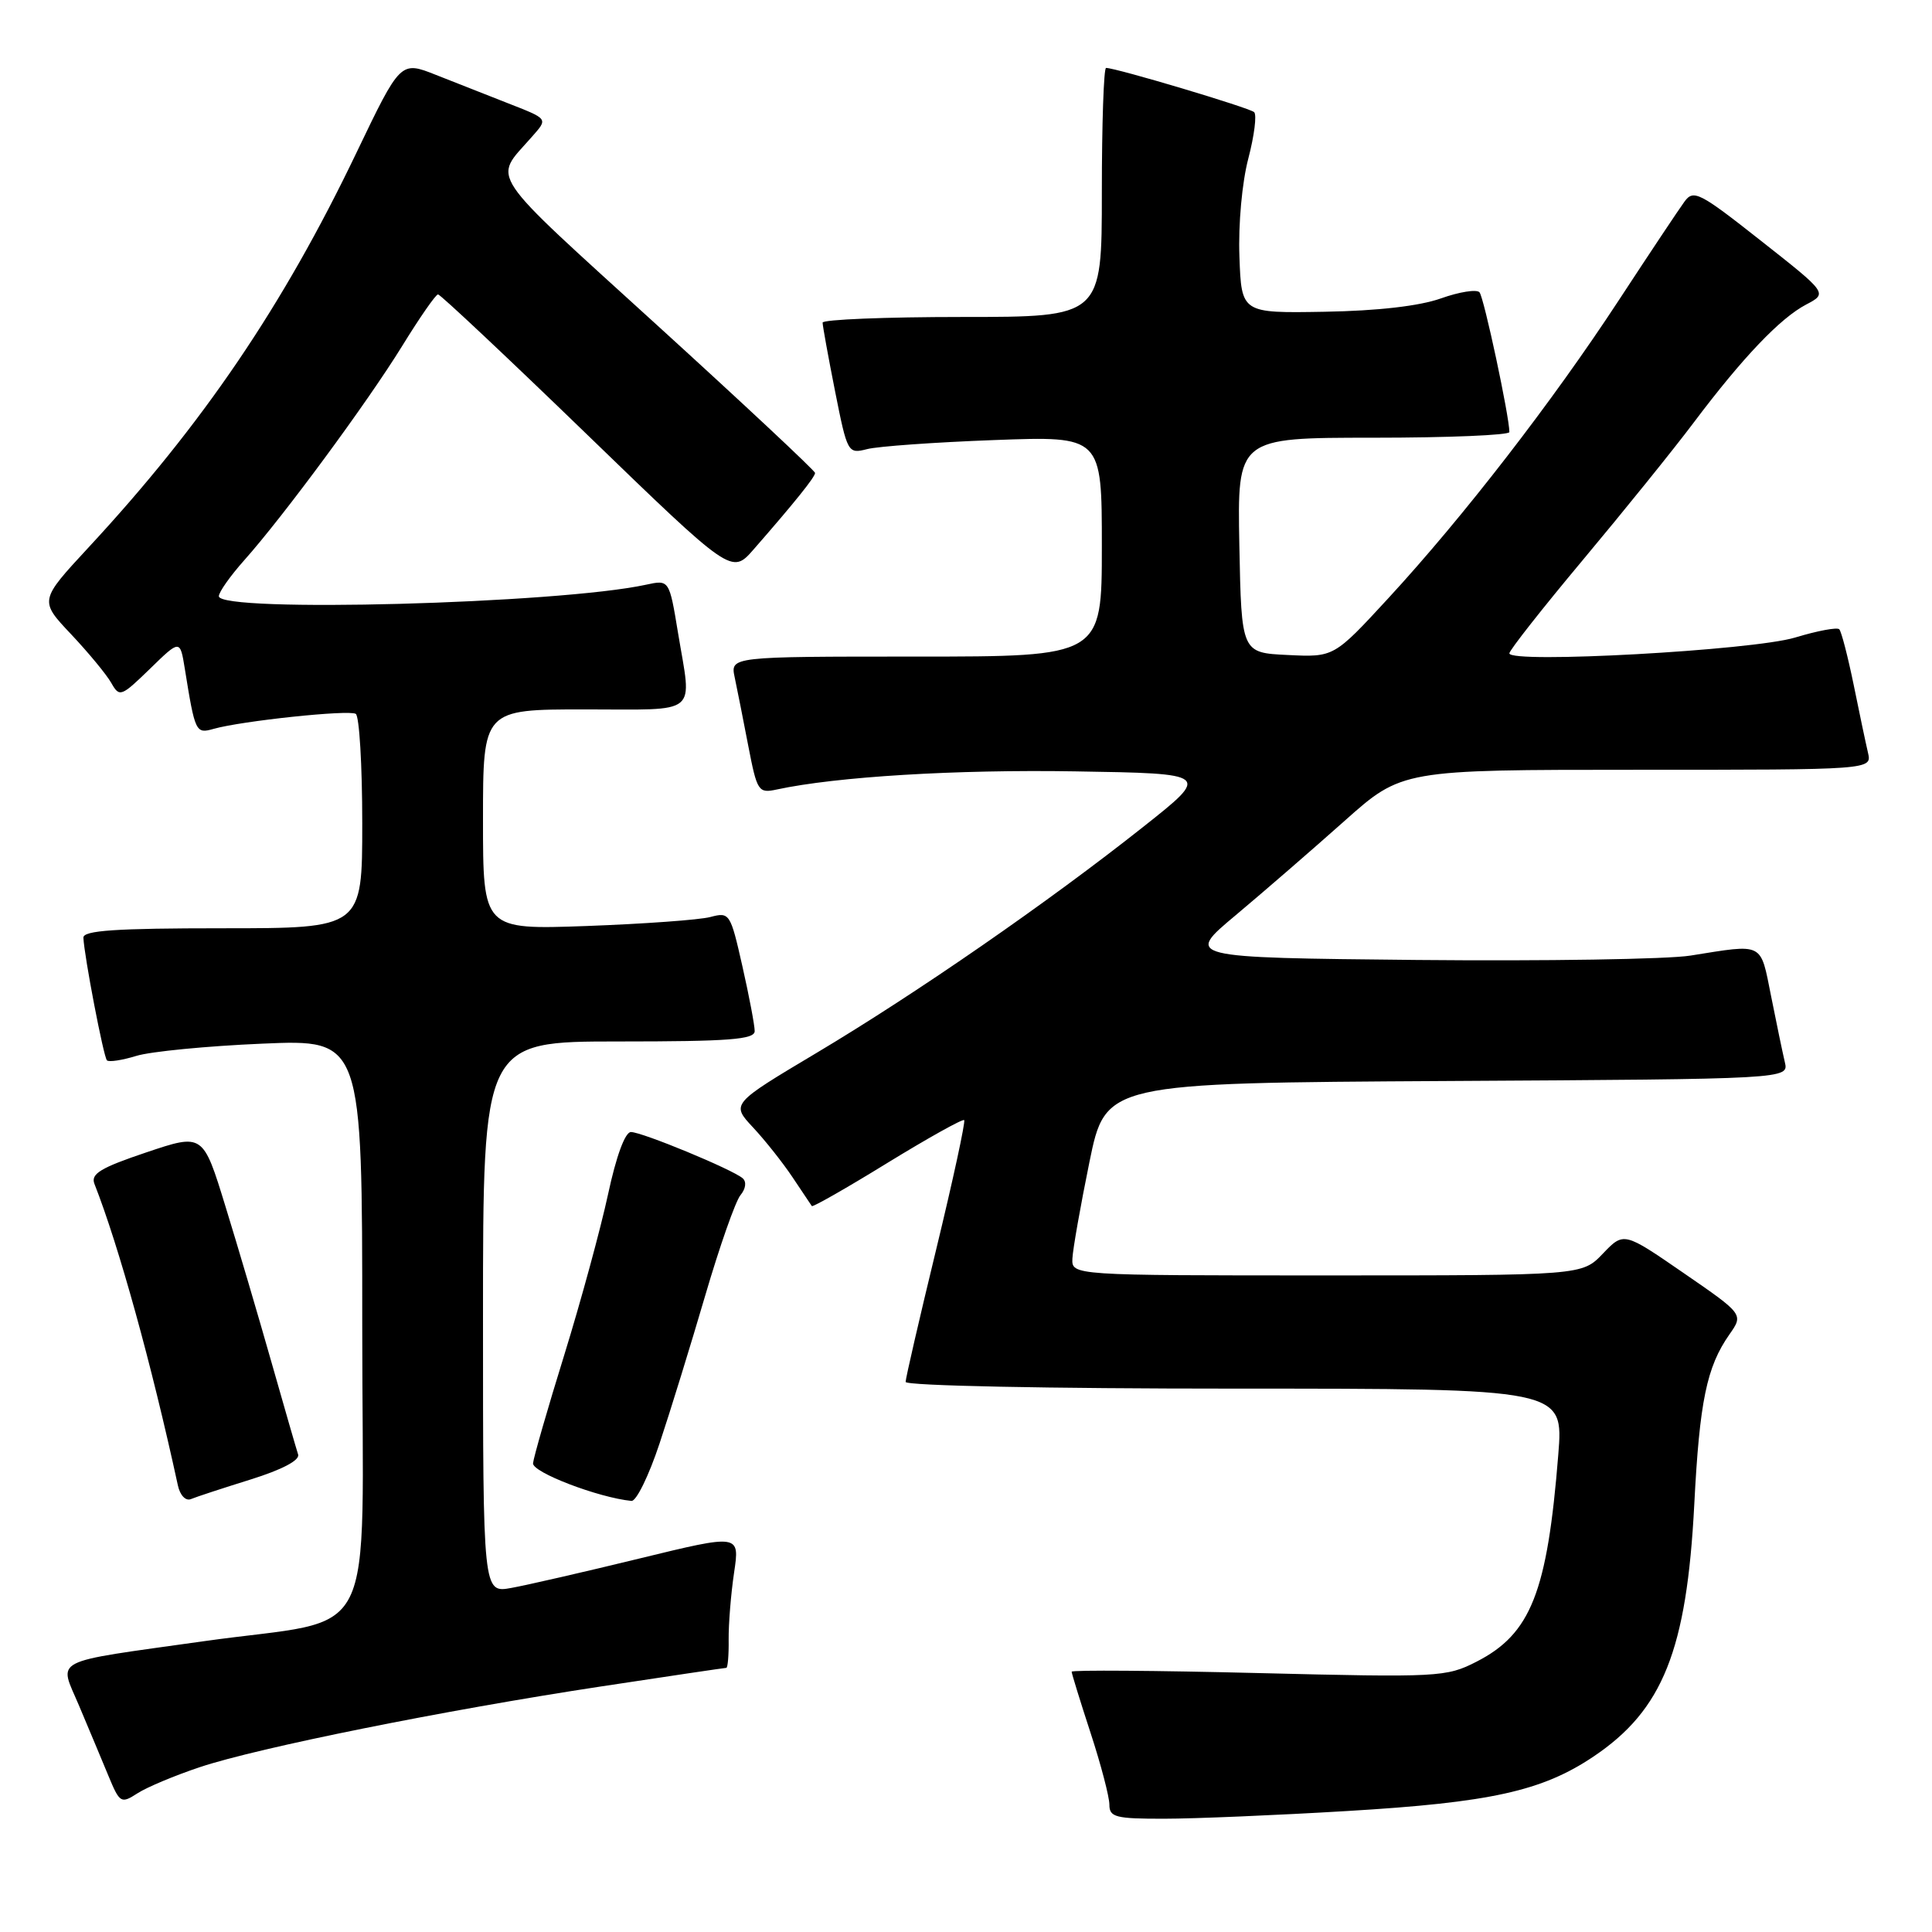 <?xml version="1.0" encoding="UTF-8" standalone="no"?>
<!DOCTYPE svg PUBLIC "-//W3C//DTD SVG 1.1//EN" "http://www.w3.org/Graphics/SVG/1.1/DTD/svg11.dtd" >
<svg xmlns="http://www.w3.org/2000/svg" xmlns:xlink="http://www.w3.org/1999/xlink" version="1.1" viewBox="0 0 256 256">
 <g >
 <path fill="currentColor"
d=" M 178.50 239.97 C 197.49 238.84 204.34 237.33 211.15 232.75 C 220.34 226.58 223.50 218.66 224.50 199.35 C 225.20 185.68 226.15 181.11 229.15 176.83 C 231.03 174.15 231.03 174.15 223.10 168.69 C 215.16 163.22 215.16 163.22 212.39 166.11 C 209.63 169.00 209.63 169.00 175.81 169.00 C 142.00 169.00 142.00 169.00 142.10 166.75 C 142.16 165.51 143.17 159.78 144.35 154.00 C 146.50 143.50 146.50 143.50 191.77 143.24 C 237.03 142.98 237.03 142.98 236.50 140.74 C 236.21 139.51 235.39 135.57 234.68 132.00 C 233.23 124.77 233.80 125.06 224.00 126.62 C 220.97 127.11 204.67 127.36 187.76 127.20 C 157.01 126.89 157.01 126.89 163.76 121.25 C 167.47 118.14 173.93 112.54 178.13 108.80 C 185.76 102.00 185.76 102.00 216.90 102.00 C 248.04 102.00 248.04 102.00 247.52 99.75 C 247.23 98.51 246.37 94.44 245.61 90.69 C 244.84 86.95 243.99 83.66 243.71 83.38 C 243.43 83.09 240.79 83.59 237.85 84.48 C 232.24 86.18 200.00 87.96 200.00 86.57 C 200.00 86.17 204.39 80.59 209.76 74.17 C 215.13 67.75 221.73 59.58 224.42 56.00 C 230.92 47.36 235.88 42.16 239.33 40.35 C 242.17 38.86 242.17 38.86 233.33 31.90 C 225.19 25.48 224.40 25.07 223.20 26.72 C 222.48 27.70 218.55 33.60 214.47 39.83 C 205.68 53.25 193.88 68.51 183.94 79.29 C 176.75 87.09 176.75 87.09 170.63 86.79 C 164.50 86.50 164.50 86.50 164.22 72.25 C 163.95 58.00 163.95 58.00 181.97 58.00 C 191.89 58.00 200.00 57.66 200.00 57.25 C 200.00 55.18 196.63 39.40 196.04 38.73 C 195.67 38.31 193.37 38.67 190.93 39.54 C 188.09 40.55 182.55 41.19 175.50 41.31 C 164.50 41.50 164.50 41.50 164.23 34.00 C 164.07 29.72 164.58 24.14 165.41 21.00 C 166.20 17.98 166.55 15.21 166.18 14.86 C 165.56 14.28 147.89 9.00 146.56 9.00 C 146.25 9.00 146.00 16.43 146.00 25.50 C 146.00 42.00 146.00 42.00 127.50 42.00 C 117.33 42.00 109.00 42.34 109.00 42.75 C 109.00 43.16 109.74 47.25 110.65 51.84 C 112.28 60.04 112.35 60.16 114.90 59.51 C 116.33 59.14 123.91 58.60 131.75 58.31 C 146.00 57.78 146.00 57.78 146.00 72.39 C 146.00 87.00 146.00 87.00 121.38 87.00 C 96.77 87.00 96.77 87.00 97.35 89.75 C 97.67 91.26 98.48 95.35 99.15 98.83 C 100.32 104.88 100.49 105.14 102.94 104.61 C 110.84 102.91 126.65 101.95 142.45 102.21 C 160.41 102.50 160.41 102.50 151.45 109.59 C 138.91 119.53 121.50 131.58 108.19 139.52 C 96.87 146.27 96.87 146.27 99.78 149.39 C 101.38 151.10 103.73 154.07 105.02 156.00 C 106.30 157.93 107.45 159.64 107.57 159.81 C 107.69 159.98 112.20 157.41 117.59 154.09 C 122.99 150.78 127.56 148.23 127.76 148.42 C 127.95 148.62 126.29 156.31 124.06 165.51 C 121.83 174.70 120.00 182.63 120.00 183.11 C 120.00 183.62 138.93 184.00 163.59 184.00 C 207.18 184.00 207.18 184.00 206.48 192.75 C 205.03 210.98 202.85 216.50 195.65 220.18 C 191.65 222.23 190.63 222.28 166.75 221.69 C 153.14 221.35 142.00 221.27 142.00 221.51 C 142.00 221.74 143.12 225.38 144.50 229.60 C 145.88 233.81 147.00 238.10 147.00 239.13 C 147.00 240.79 147.83 241.00 154.25 240.99 C 158.24 240.99 169.15 240.53 178.50 239.97 Z  M 26.50 234.15 C 34.25 231.57 58.92 226.61 79.60 223.47 C 88.55 222.11 96.04 221.00 96.24 221.00 C 96.43 221.00 96.58 219.31 96.55 217.25 C 96.53 215.19 96.85 211.20 97.27 208.38 C 98.03 203.27 98.03 203.27 84.77 206.50 C 77.47 208.28 69.81 210.04 67.75 210.41 C 64.00 211.09 64.00 211.09 64.00 174.55 C 64.00 138.00 64.00 138.00 82.00 138.00 C 96.62 138.00 100.00 137.74 100.00 136.62 C 100.00 135.87 99.27 132.00 98.37 128.03 C 96.78 121.00 96.68 120.83 94.12 121.51 C 92.68 121.89 85.31 122.42 77.75 122.70 C 64.00 123.19 64.00 123.19 64.00 108.60 C 64.00 94.00 64.00 94.00 77.50 94.00 C 92.86 94.00 91.68 94.97 89.84 83.85 C 88.68 76.81 88.68 76.81 85.59 77.48 C 73.98 80.00 29.00 81.21 29.00 79.00 C 29.00 78.45 30.51 76.32 32.35 74.25 C 37.55 68.42 48.65 53.37 53.30 45.83 C 55.61 42.08 57.74 39.01 58.04 39.01 C 58.34 39.00 67.22 47.35 77.77 57.56 C 96.95 76.12 96.95 76.12 99.85 72.81 C 105.31 66.56 108.00 63.21 108.00 62.67 C 108.00 62.38 98.53 53.52 86.95 42.98 C 64.17 22.24 65.34 23.99 70.37 18.25 C 72.66 15.64 72.80 15.84 67.00 13.56 C 64.53 12.59 60.38 10.95 57.78 9.93 C 53.07 8.06 53.07 8.06 47.21 20.28 C 37.50 40.56 26.84 56.25 11.73 72.54 C 5.21 79.58 5.21 79.58 9.42 84.04 C 11.73 86.49 14.13 89.40 14.75 90.50 C 15.83 92.41 16.05 92.33 19.87 88.62 C 23.86 84.73 23.86 84.73 24.49 88.62 C 25.85 97.07 25.94 97.25 28.30 96.58 C 31.99 95.53 46.23 94.02 47.14 94.59 C 47.61 94.88 48.00 101.39 48.00 109.06 C 48.00 123.00 48.00 123.00 29.50 123.00 C 15.34 123.00 11.01 123.29 11.05 124.25 C 11.16 126.70 13.72 140.05 14.17 140.50 C 14.42 140.76 16.18 140.49 18.07 139.91 C 19.95 139.33 27.46 138.60 34.75 138.29 C 48.00 137.72 48.00 137.72 48.00 175.78 C 48.00 219.17 50.53 214.15 27.00 217.47 C 6.35 220.38 7.79 219.64 10.47 226.00 C 11.75 229.03 13.50 233.21 14.36 235.29 C 15.87 238.93 16.03 239.03 18.22 237.62 C 19.47 236.81 23.20 235.25 26.50 234.15 Z  M 33.21 196.04 C 37.40 194.73 39.76 193.48 39.50 192.72 C 39.28 192.05 37.69 186.55 35.97 180.50 C 34.25 174.45 31.51 165.15 29.87 159.84 C 26.90 150.17 26.90 150.17 19.38 152.70 C 13.34 154.73 12.00 155.54 12.51 156.86 C 15.75 165.10 20.08 180.75 23.57 196.82 C 23.85 198.13 24.60 198.92 25.29 198.64 C 25.95 198.36 29.52 197.19 33.21 196.04 Z  M 87.40 191.25 C 88.82 186.99 91.54 178.17 93.45 171.65 C 95.36 165.13 97.46 159.15 98.12 158.36 C 98.82 157.51 98.94 156.59 98.41 156.13 C 97.07 154.96 85.08 150.00 83.60 150.00 C 82.83 150.00 81.65 153.20 80.57 158.25 C 79.59 162.79 76.99 172.35 74.78 179.50 C 72.56 186.65 70.70 193.13 70.63 193.89 C 70.52 195.09 79.27 198.44 83.67 198.88 C 84.31 198.95 85.99 195.51 87.40 191.25 Z "/>
</g>
</svg>